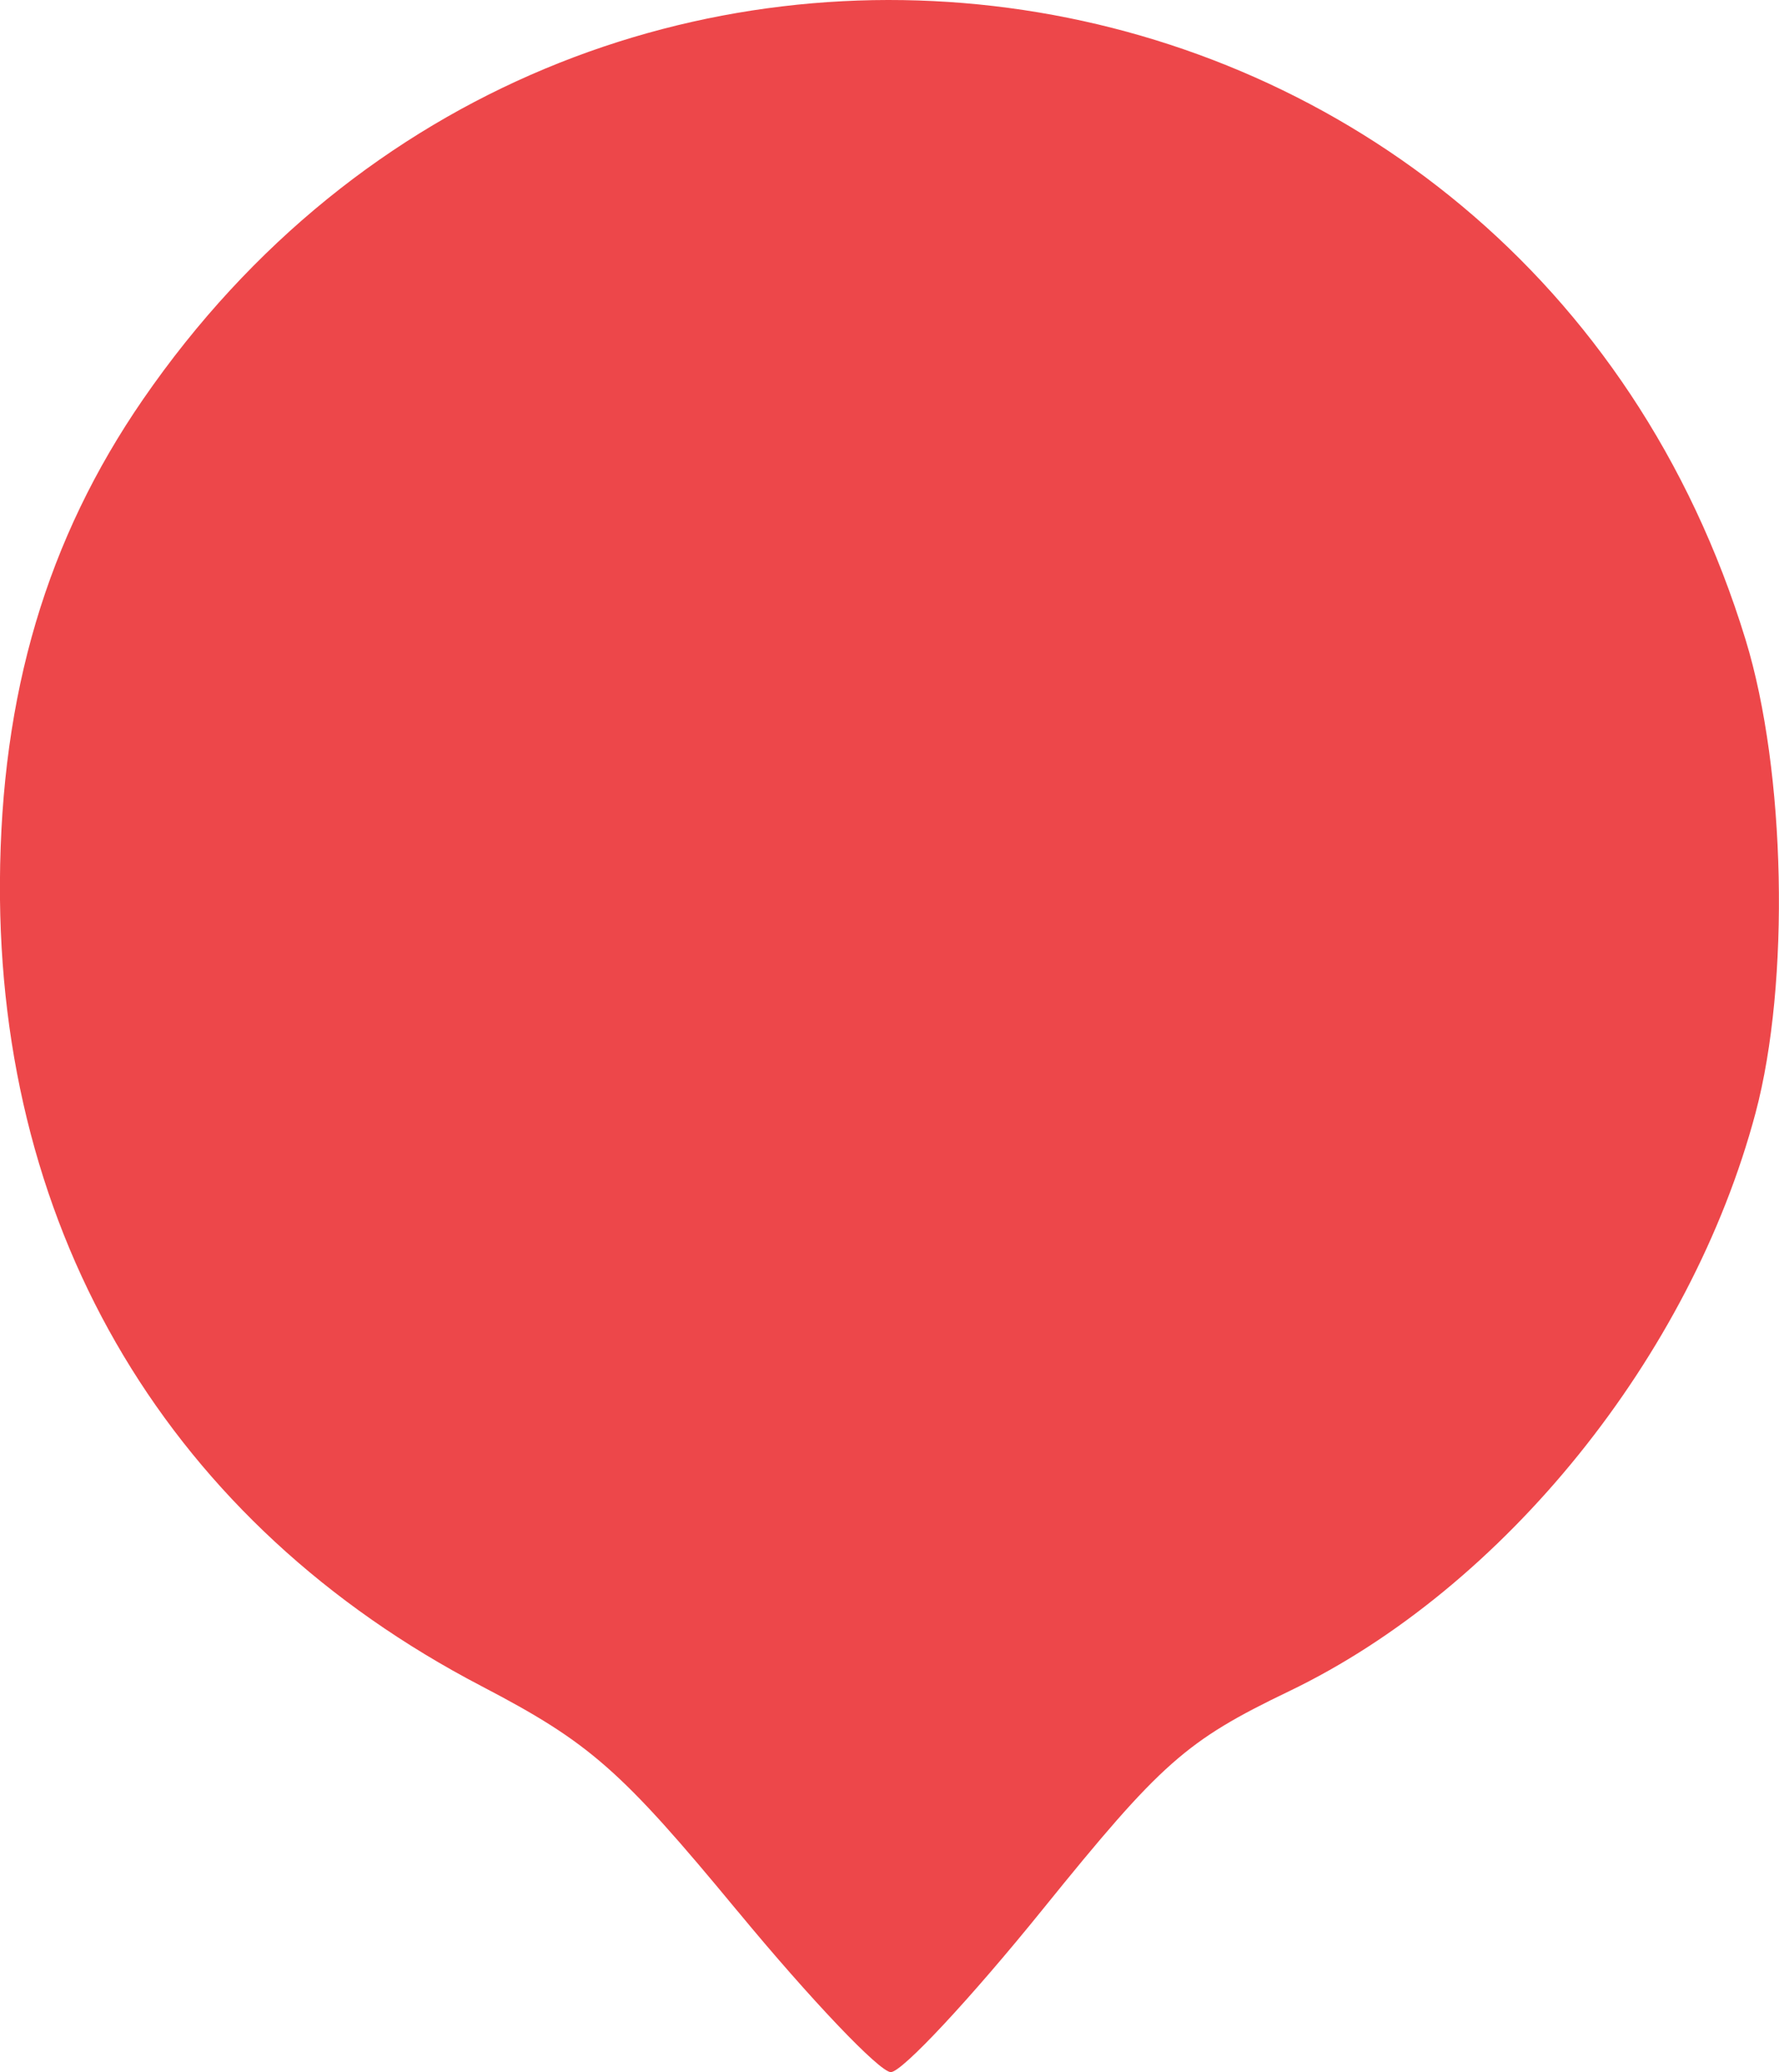 <?xml version="1.0" encoding="UTF-8" standalone="no"?>
<!-- Created with Inkscape (http://www.inkscape.org/) -->

<svg
   width="29.46mm"
   height="34.318mm"
   viewBox="0 0 29.46 34.318"
   version="1.1"
   id="svg5"
   inkscape:version="1.2.1 (1:1.2.1+202210291243+9c6d41e410)"
   sodipodi:docname="GentGemapt_Marker.svg"
   xml:space="preserve"
   xmlns:inkscape="http://www.inkscape.org/namespaces/inkscape"
   xmlns:sodipodi="http://sodipodi.sourceforge.net/DTD/sodipodi-0.dtd"
   xmlns="http://www.w3.org/2000/svg"
   xmlns:svg="http://www.w3.org/2000/svg"><sodipodi:namedview
     id="namedview7"
     pagecolor="#aeb9b9"
     bordercolor="#666666"
     borderopacity="1.0"
     inkscape:pageshadow="2"
     inkscape:pageopacity="0"
     inkscape:pagecheckerboard="0"
     inkscape:document-units="mm"
     showgrid="false"
     inkscape:zoom="5.6800785"
     inkscape:cx="21.478576"
     inkscape:cy="91.460004"
     inkscape:window-width="2508"
     inkscape:window-height="1349"
     inkscape:window-x="0"
     inkscape:window-y="0"
     inkscape:window-maximized="1"
     inkscape:current-layer="layer1"
     fit-margin-top="0"
     fit-margin-left="0"
     fit-margin-right="0"
     fit-margin-bottom="0"
     inkscape:showpageshadow="2"
     inkscape:deskcolor="#d1d1d1"
     inkscape:lockguides="true"
     showguides="true"><sodipodi:guide
       position="14.756,28.653"
       orientation="1,0"
       id="guide4641"
       inkscape:locked="true" /></sodipodi:namedview><defs
     id="defs2" /><g
     inkscape:label="Layer 1"
     inkscape:groupmode="layer"
     id="layer1"
     transform="translate(-17.012,-20.448)"><path
       style="fill:#ed474a;fill-opacity:1;stroke-width:0.265"
       d="m 29.228,52.102 c -1.934,-2.342 -2.447,-2.792 -4.244,-3.73 -5.14,-2.682 -8.005,-7.468 -7.973,-13.318 0.017,-3.115 0.778,-5.681 2.369,-7.991 7.189,-10.438 22.849,-8.087 26.54,3.984 0.665,2.174 0.738,5.675 0.164,7.831 -1.074,4.034 -4.164,7.867 -7.725,9.579 -1.708,0.821 -2.116,1.182 -4.078,3.61 -1.199,1.484 -2.332,2.698 -2.517,2.698 -0.185,0 -1.326,-1.199 -2.536,-2.664 z"
       id="path263"
       sodipodi:nodetypes="ssssssssss" /></g></svg>
